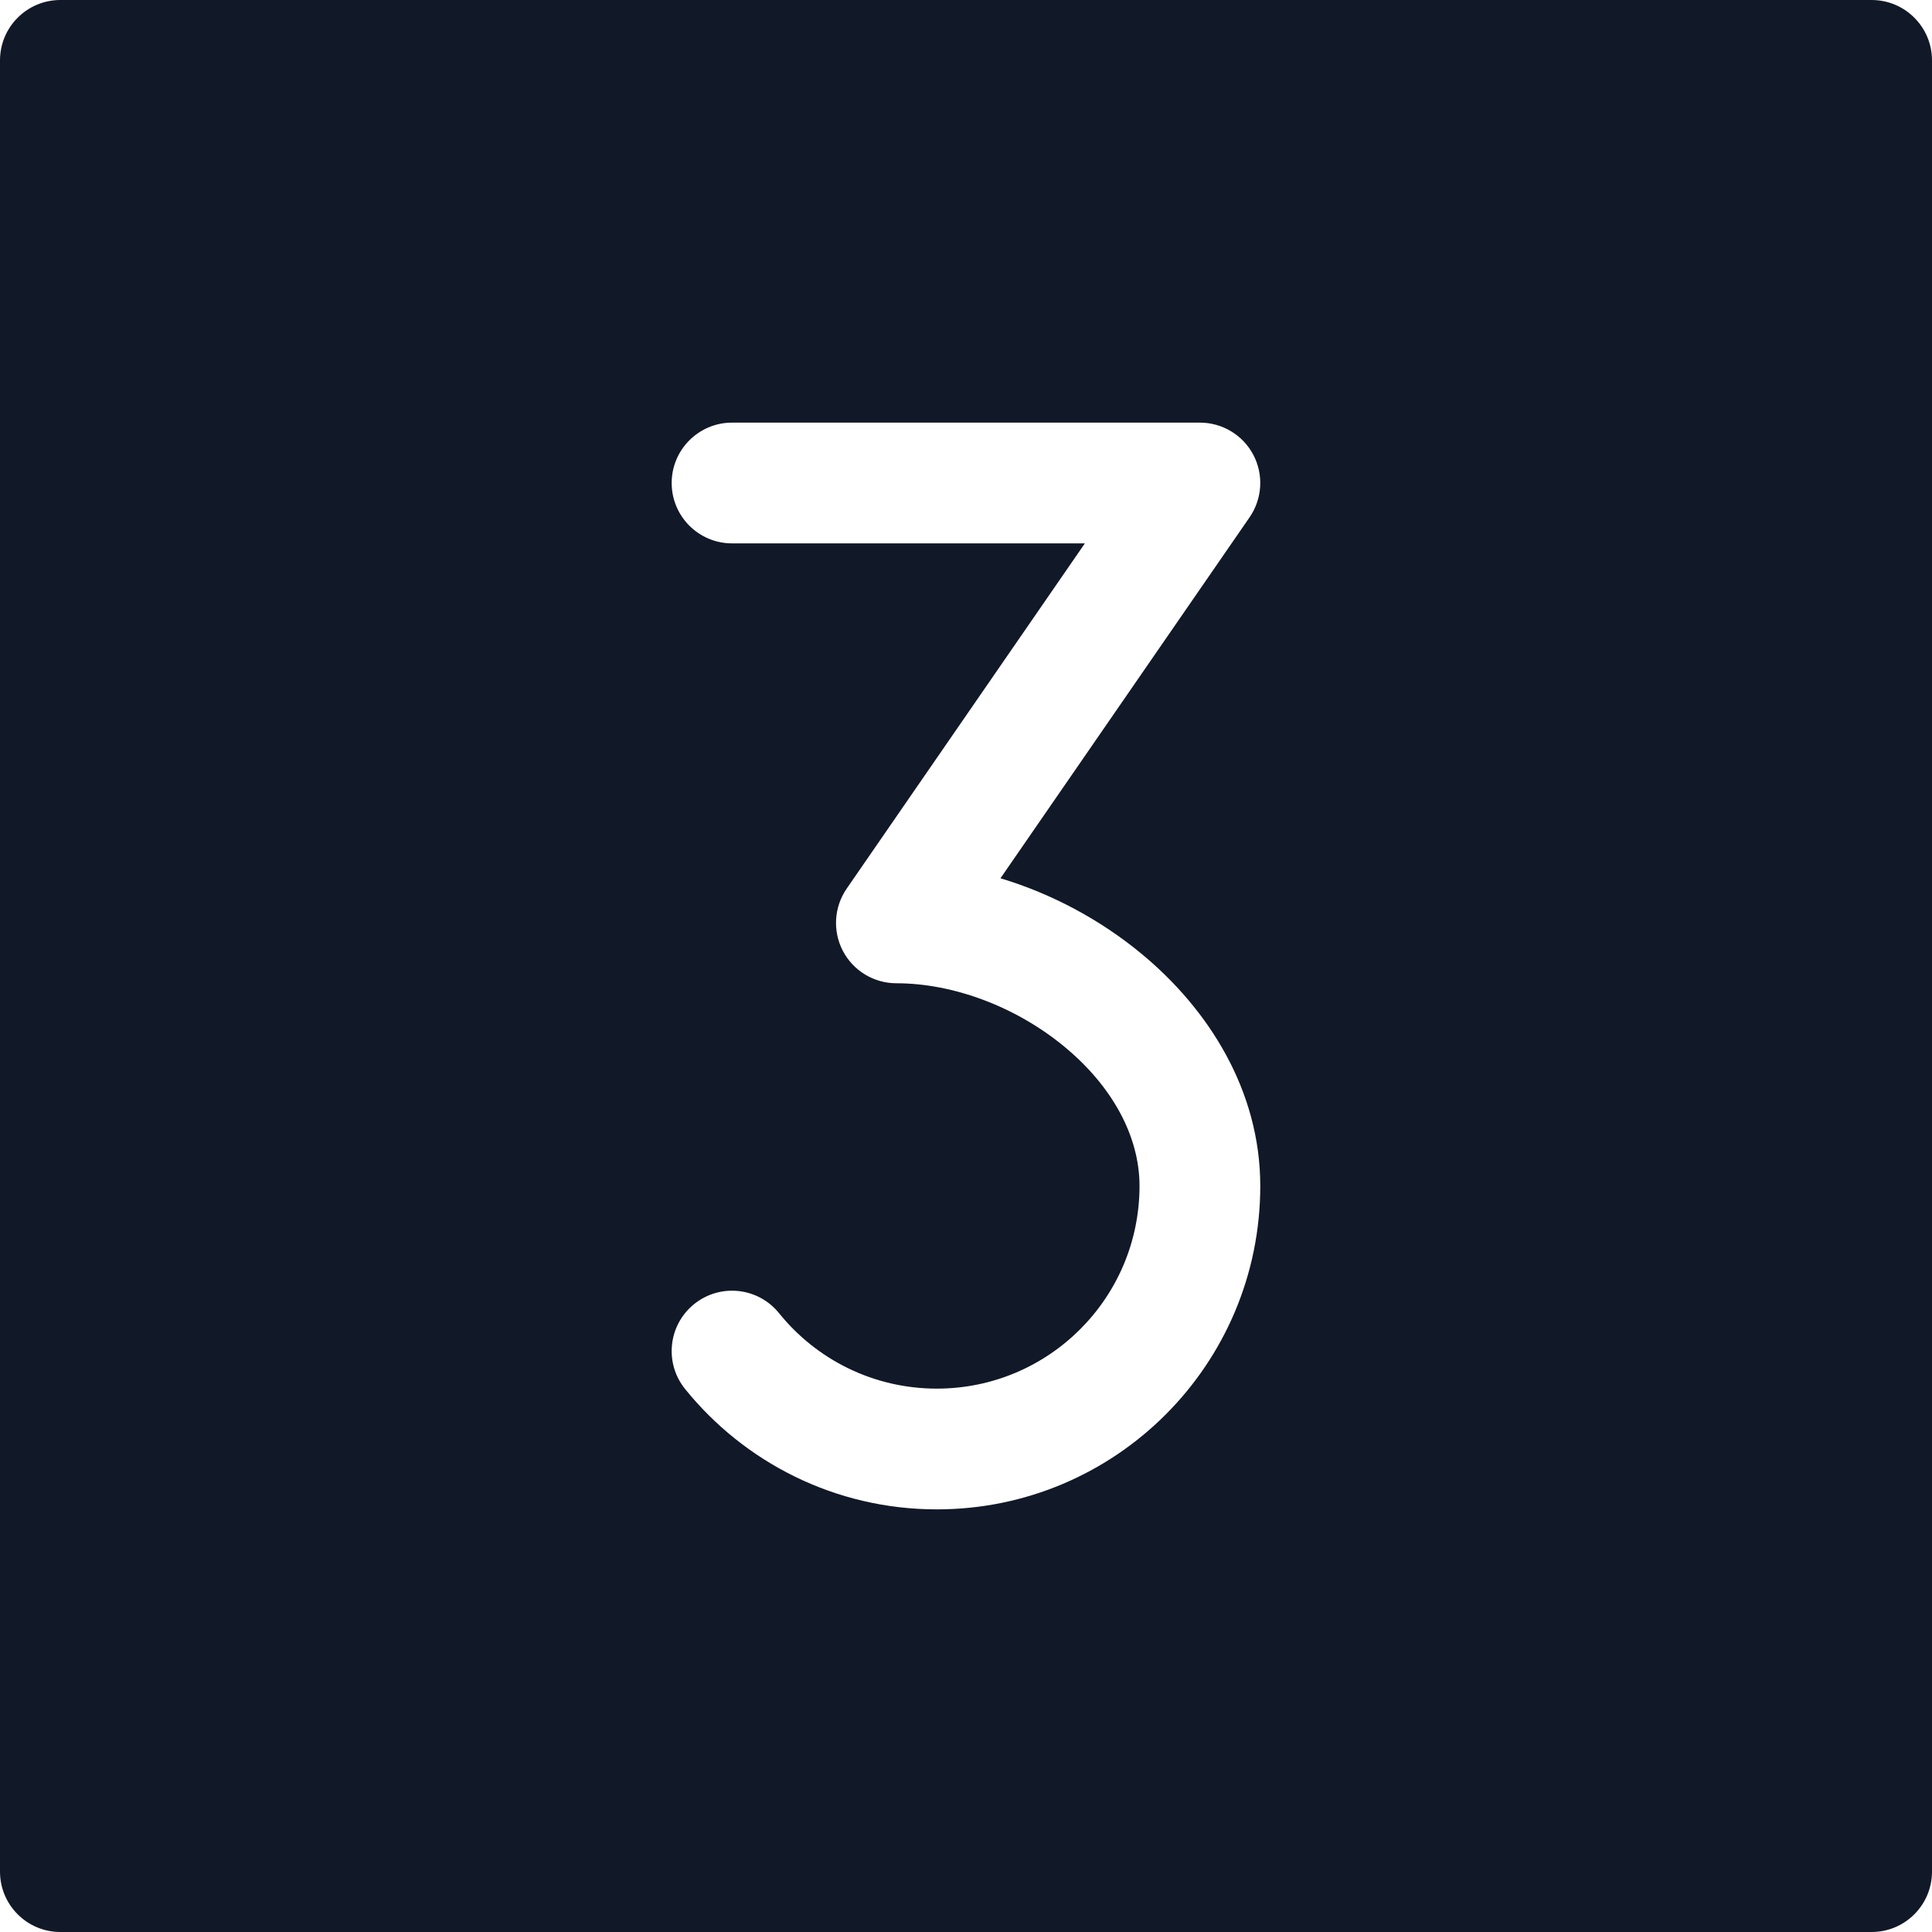 <svg width="32" height="32" viewBox="0 0 32 32" fill="none" xmlns="http://www.w3.org/2000/svg">
<path fill-rule="evenodd" clip-rule="evenodd" d="M1 0C0.448 0 0 0.448 0 1V31C0 31.552 0.448 32 1 32H31C31.552 32 32 31.552 32 31V1C32 0.448 31.552 0 31 0H1ZM12.125 7C11.573 7 11.125 7.448 11.125 8C11.125 8.552 11.573 9 12.125 9H17.969L14.024 14.718C13.813 15.024 13.789 15.422 13.961 15.751C14.134 16.08 14.475 16.286 14.847 16.286C15.796 16.286 16.832 16.678 17.627 17.334C18.421 17.989 18.874 18.818 18.874 19.643C18.874 21.497 17.371 23 15.517 23C14.461 23 13.52 22.514 12.903 21.75C12.556 21.32 11.927 21.253 11.497 21.6C11.067 21.947 11 22.576 11.347 23.006C12.327 24.22 13.832 25 15.517 25C18.476 25 20.874 22.602 20.874 19.643C20.874 18.062 20.017 16.712 18.899 15.791C18.226 15.236 17.423 14.803 16.571 14.547L20.697 8.568C20.908 8.262 20.932 7.864 20.76 7.535C20.587 7.206 20.246 7 19.874 7H12.125Z" fill="#111827"/>
</svg>
